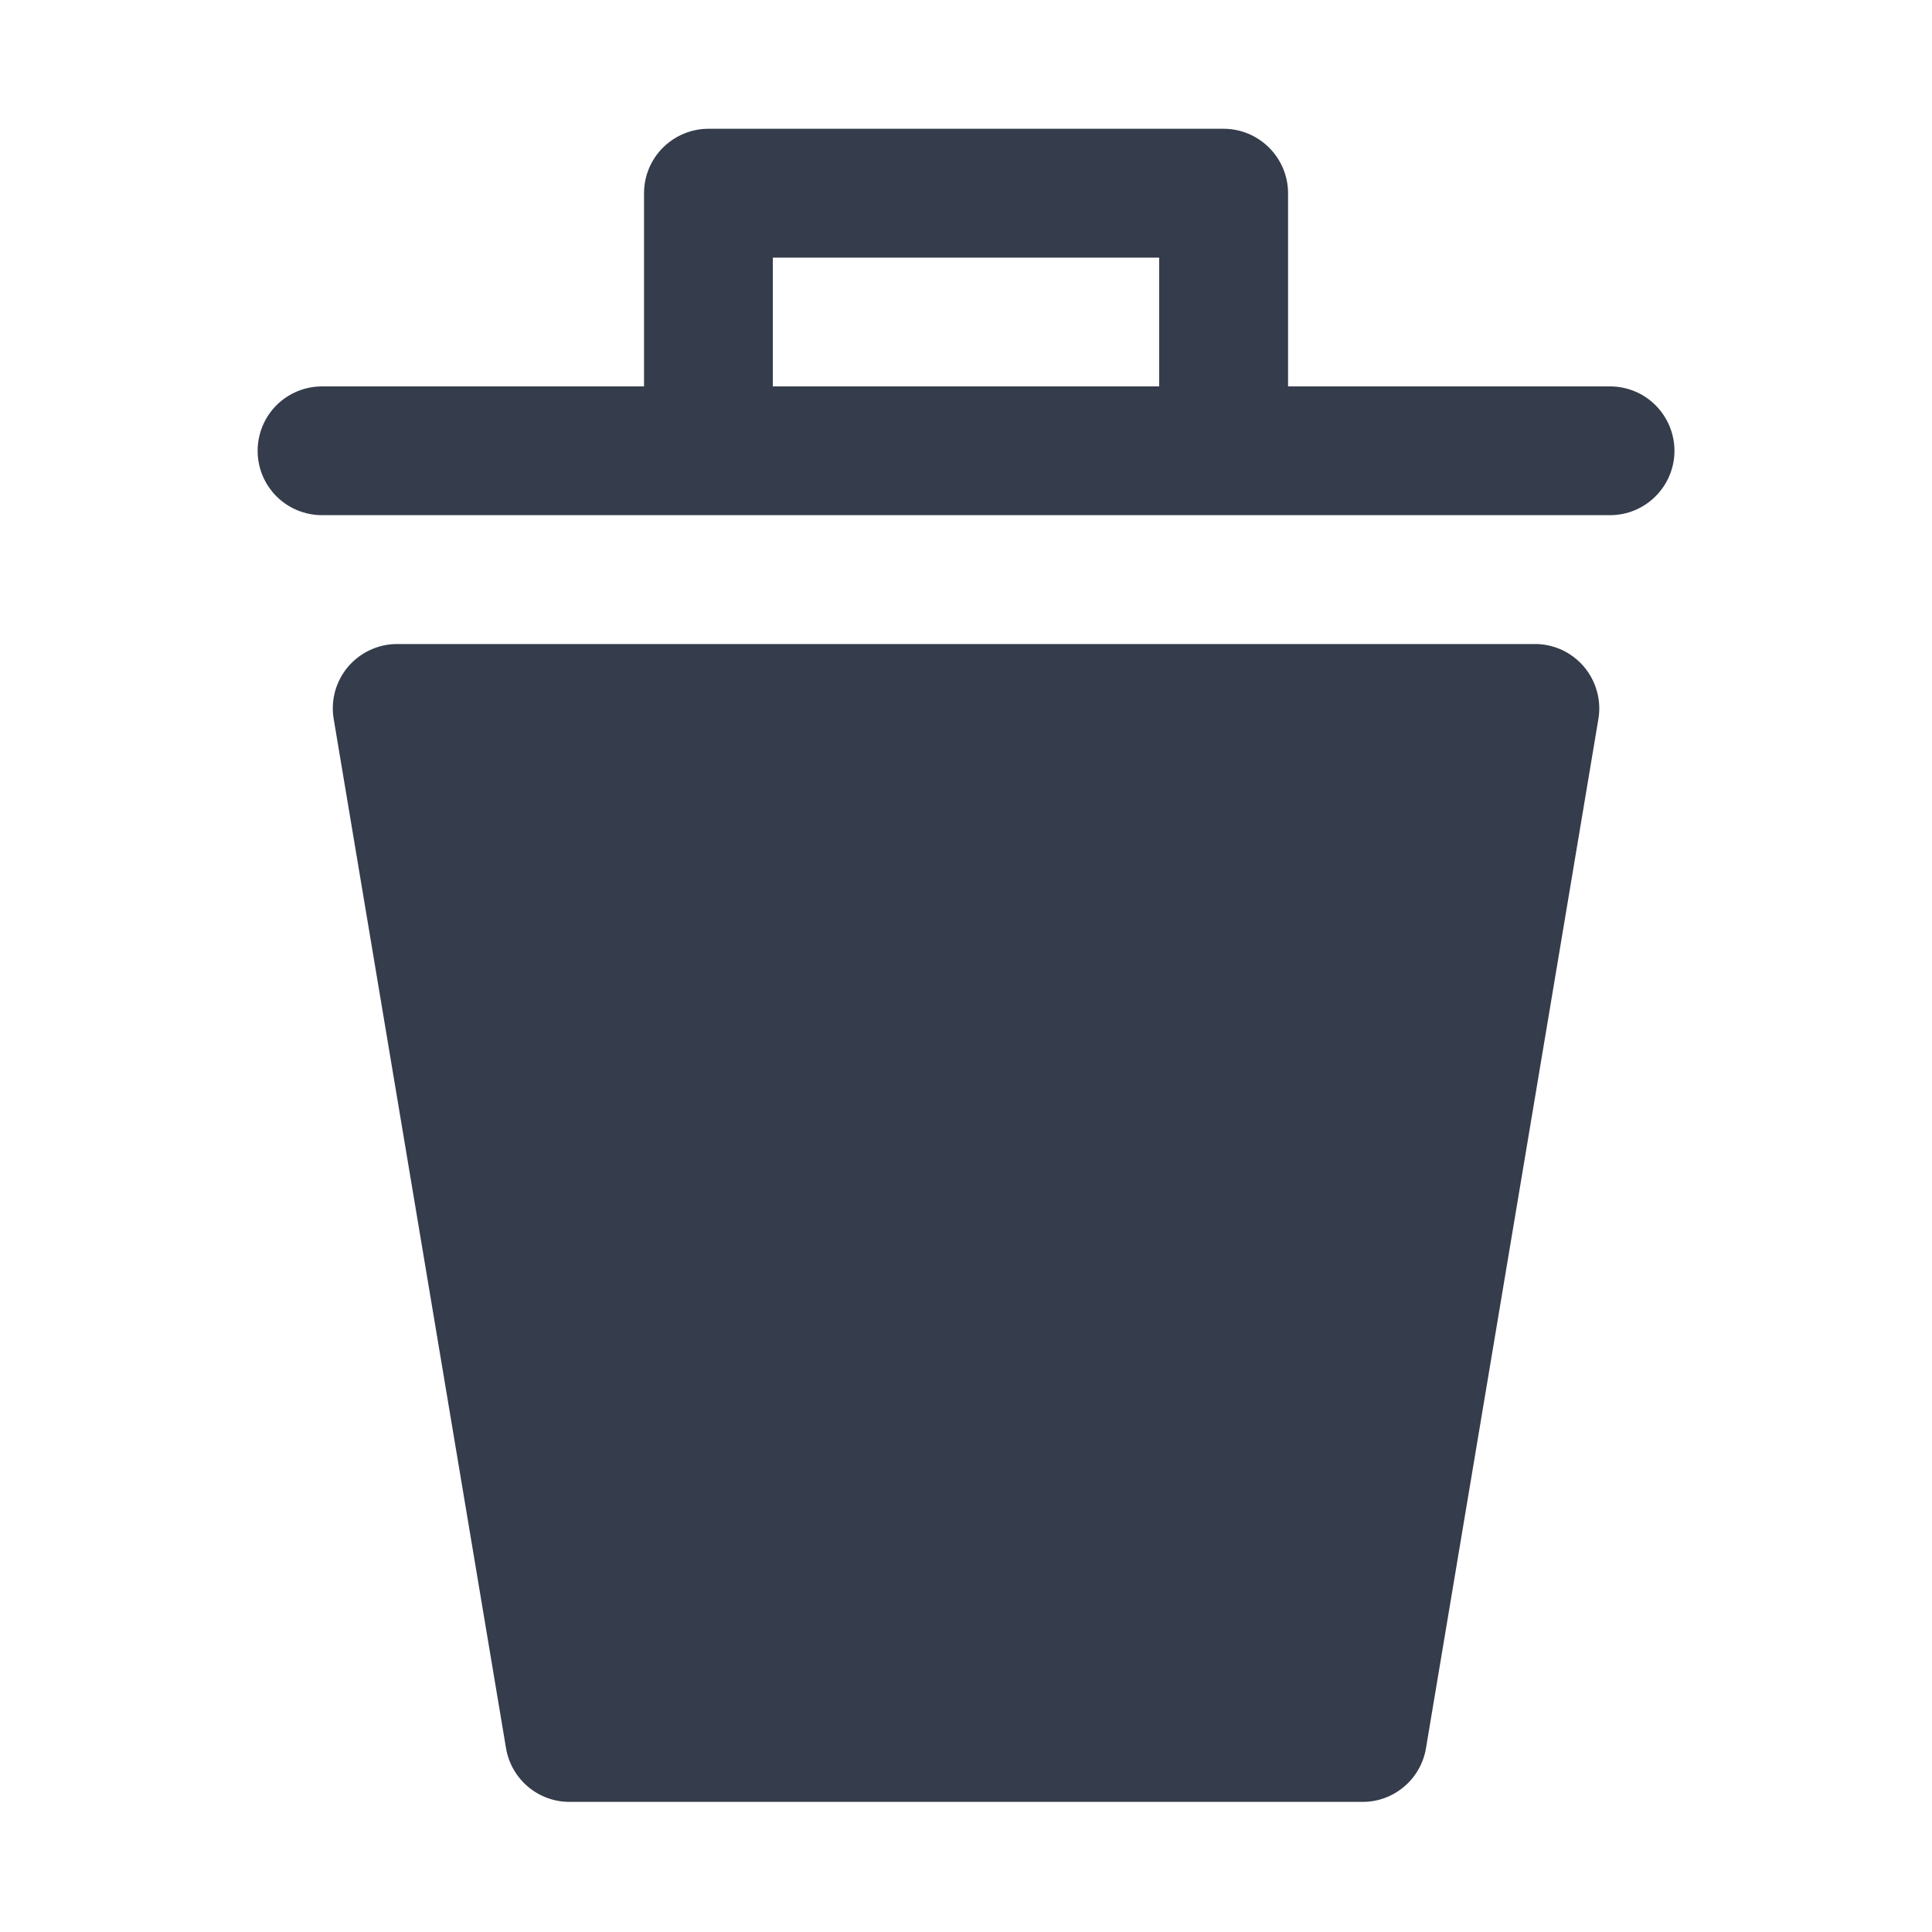 <svg width="20" height="20" viewBox="0 0 20 20" fill="none" xmlns="http://www.w3.org/2000/svg">
<path d="M16.547 7.44L14.76 18.107C14.732 18.26 14.652 18.398 14.532 18.498C14.413 18.598 14.263 18.653 14.107 18.653H5.894C5.738 18.653 5.588 18.598 5.468 18.498C5.349 18.398 5.268 18.26 5.24 18.107L3.454 7.44C3.438 7.345 3.444 7.248 3.469 7.155C3.495 7.063 3.54 6.977 3.602 6.903C3.665 6.83 3.742 6.77 3.829 6.73C3.916 6.689 4.011 6.667 4.107 6.667H15.88C15.978 6.665 16.074 6.686 16.163 6.725C16.251 6.765 16.33 6.824 16.394 6.898C16.457 6.972 16.504 7.058 16.53 7.152C16.557 7.246 16.563 7.344 16.547 7.44ZM17.334 4.667C17.334 4.844 17.263 5.013 17.138 5.138C17.013 5.263 16.844 5.333 16.667 5.333H3.334C3.157 5.333 2.987 5.263 2.862 5.138C2.737 5.013 2.667 4.844 2.667 4.667C2.667 4.49 2.737 4.32 2.862 4.195C2.987 4.07 3.157 4 3.334 4H6.667V2C6.667 1.823 6.737 1.654 6.862 1.529C6.987 1.404 7.157 1.333 7.334 1.333H12.667C12.844 1.333 13.013 1.404 13.138 1.529C13.263 1.654 13.334 1.823 13.334 2V4H16.667C16.844 4 17.013 4.07 17.138 4.195C17.263 4.32 17.334 4.49 17.334 4.667ZM12 4V2.667H8V4H12Z" fill="#353C4B"/>
</svg>
